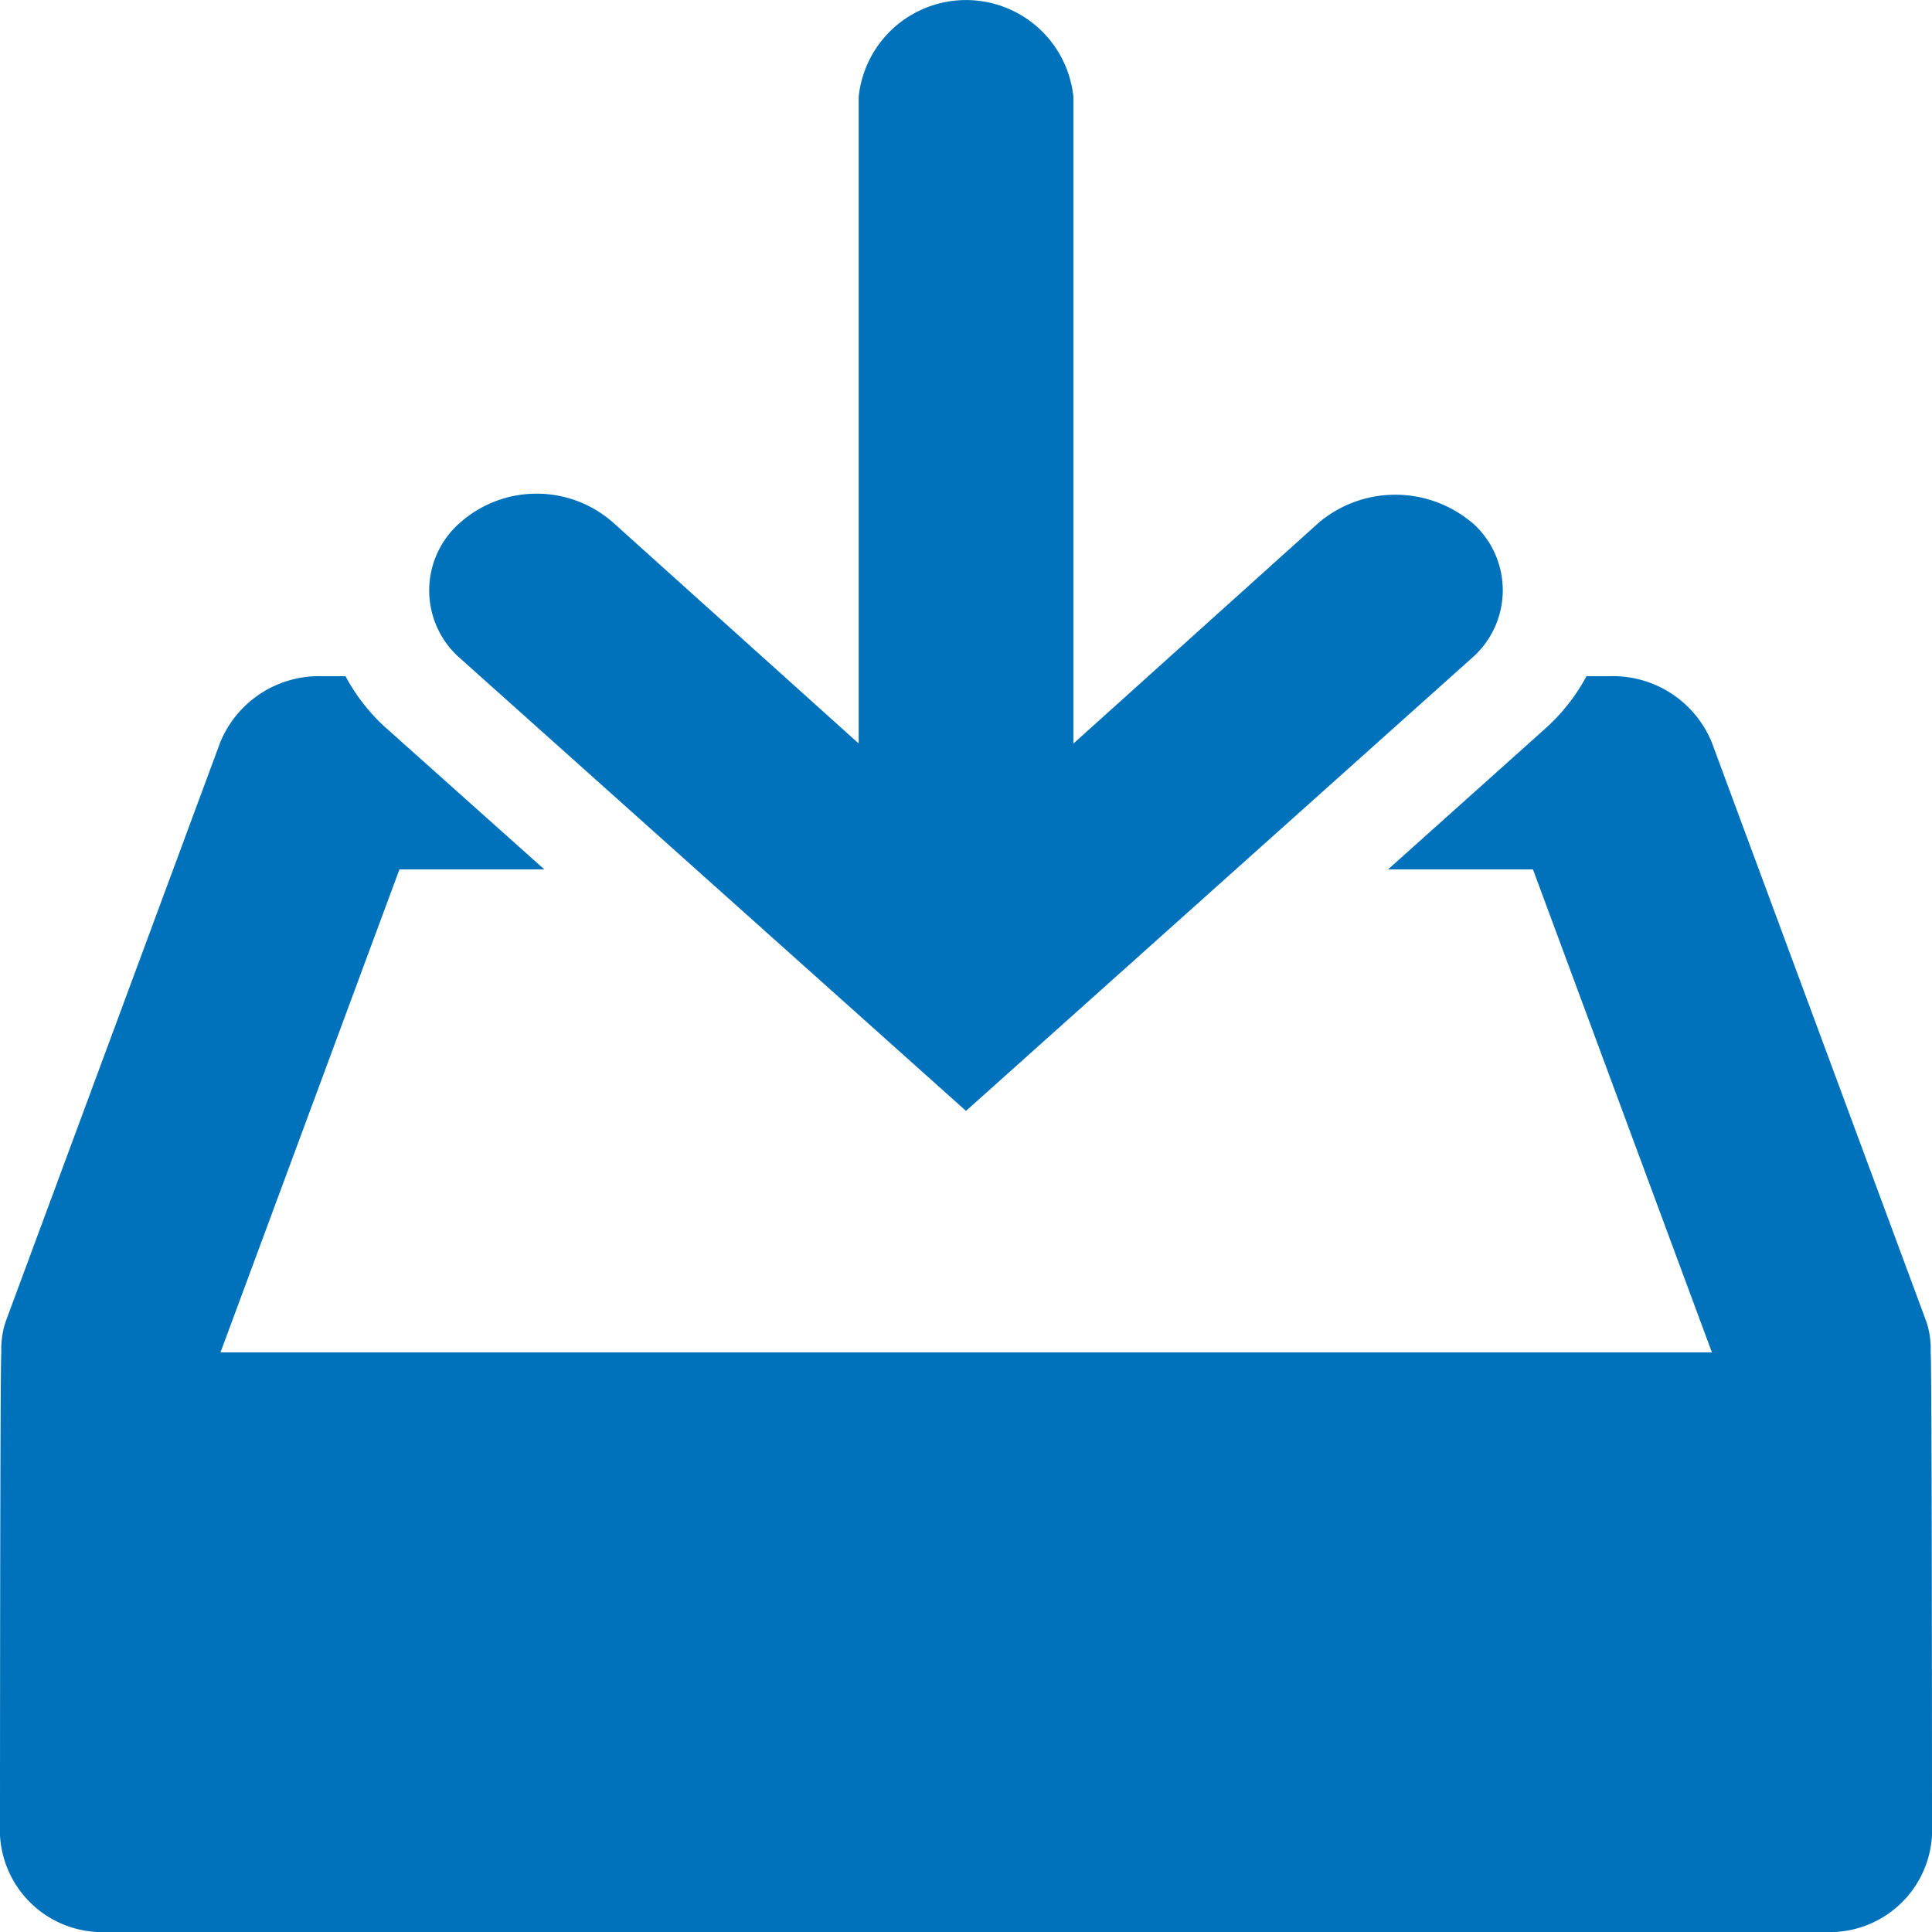 <svg xmlns="http://www.w3.org/2000/svg" width="24" height="24" viewBox="0 0 24 24">
  <path id="ic_cart" d="M21.276,8.485a1.478,1.478,0,0,0-1.885,0l-3.057,2.752V3.2a1.341,1.341,0,0,0-2.667,0v8.036L10.609,8.485a1.436,1.436,0,0,0-1.885,0,1.117,1.117,0,0,0,0,1.7L15,15.8l6.279-5.621a1.117,1.117,0,0,0,0-1.694ZM26.983,18.8a1.065,1.065,0,0,0-.052-.379l-2.667-7.2A1.326,1.326,0,0,0,23,10.4h-.292a2.4,2.4,0,0,1-.489.63L20.243,12.8h1.8l2.223,6H5.739l2.223-6h1.8L7.781,11.03a2.367,2.367,0,0,1-.489-.63H7a1.326,1.326,0,0,0-1.264.821l-2.667,7.2a1.066,1.066,0,0,0-.052.379C3,18.8,3,24.8,3,24.8A1.272,1.272,0,0,0,4.333,26H25.667A1.272,1.272,0,0,0,27,24.8S27,18.8,26.983,18.8Z" transform="translate(-3 -2)" fill="#0072bc"/>
</svg>
